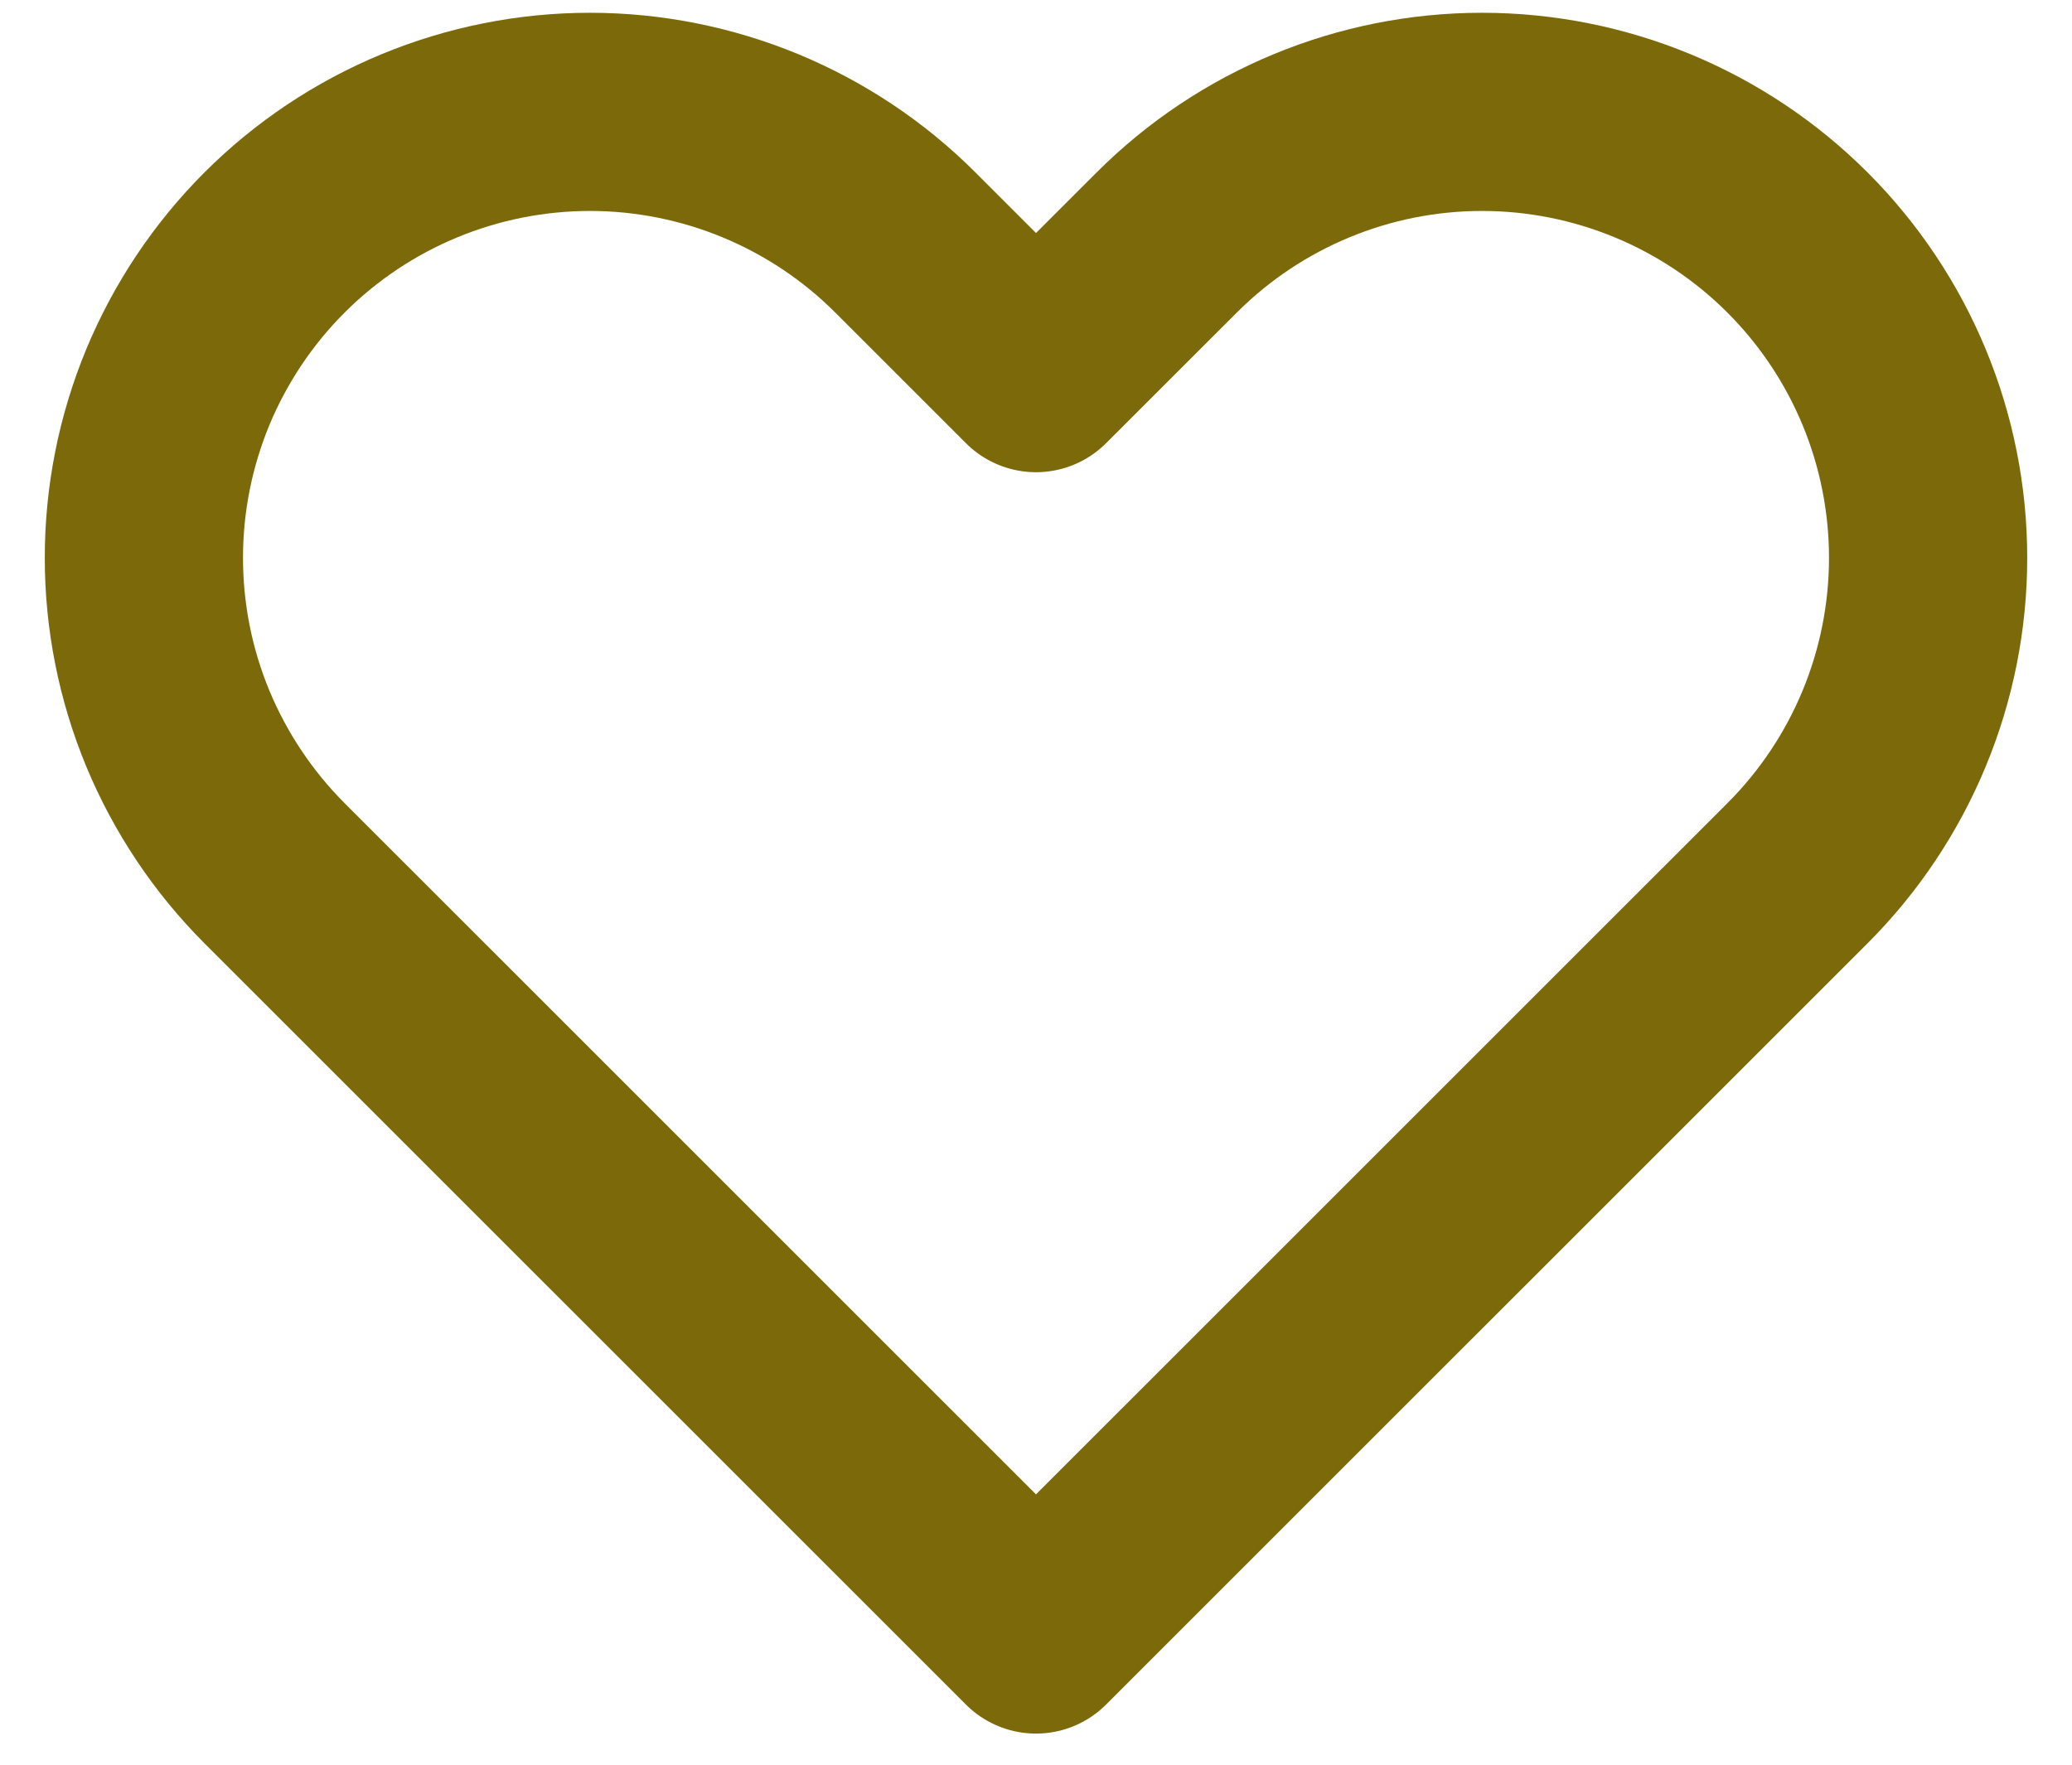 <svg width="27" height="23" viewBox="0 0 27 23" fill="none" xmlns="http://www.w3.org/2000/svg">
<path d="M2.317 5.046C2.61 4.341 3.038 3.7 3.577 3.161C4.117 2.621 4.758 2.193 5.463 1.901C6.168 1.609 6.924 1.458 7.688 1.458C8.451 1.458 9.207 1.609 9.912 1.901C10.617 2.193 11.258 2.621 11.798 3.161L13.5 4.863L15.203 3.161C16.293 2.071 17.771 1.458 19.312 1.458C20.854 1.458 22.333 2.071 23.423 3.161C24.513 4.251 25.125 5.729 25.125 7.271C25.125 8.812 24.513 10.291 23.423 11.381L13.5 21.303L3.577 11.381C3.038 10.841 2.61 10.2 2.317 9.495C2.025 8.79 1.875 8.034 1.875 7.271C1.875 6.507 2.025 5.752 2.317 5.046Z" stroke="#7C6A0A" stroke-width="2.583" stroke-linecap="round" stroke-linejoin="round"/>
</svg>
